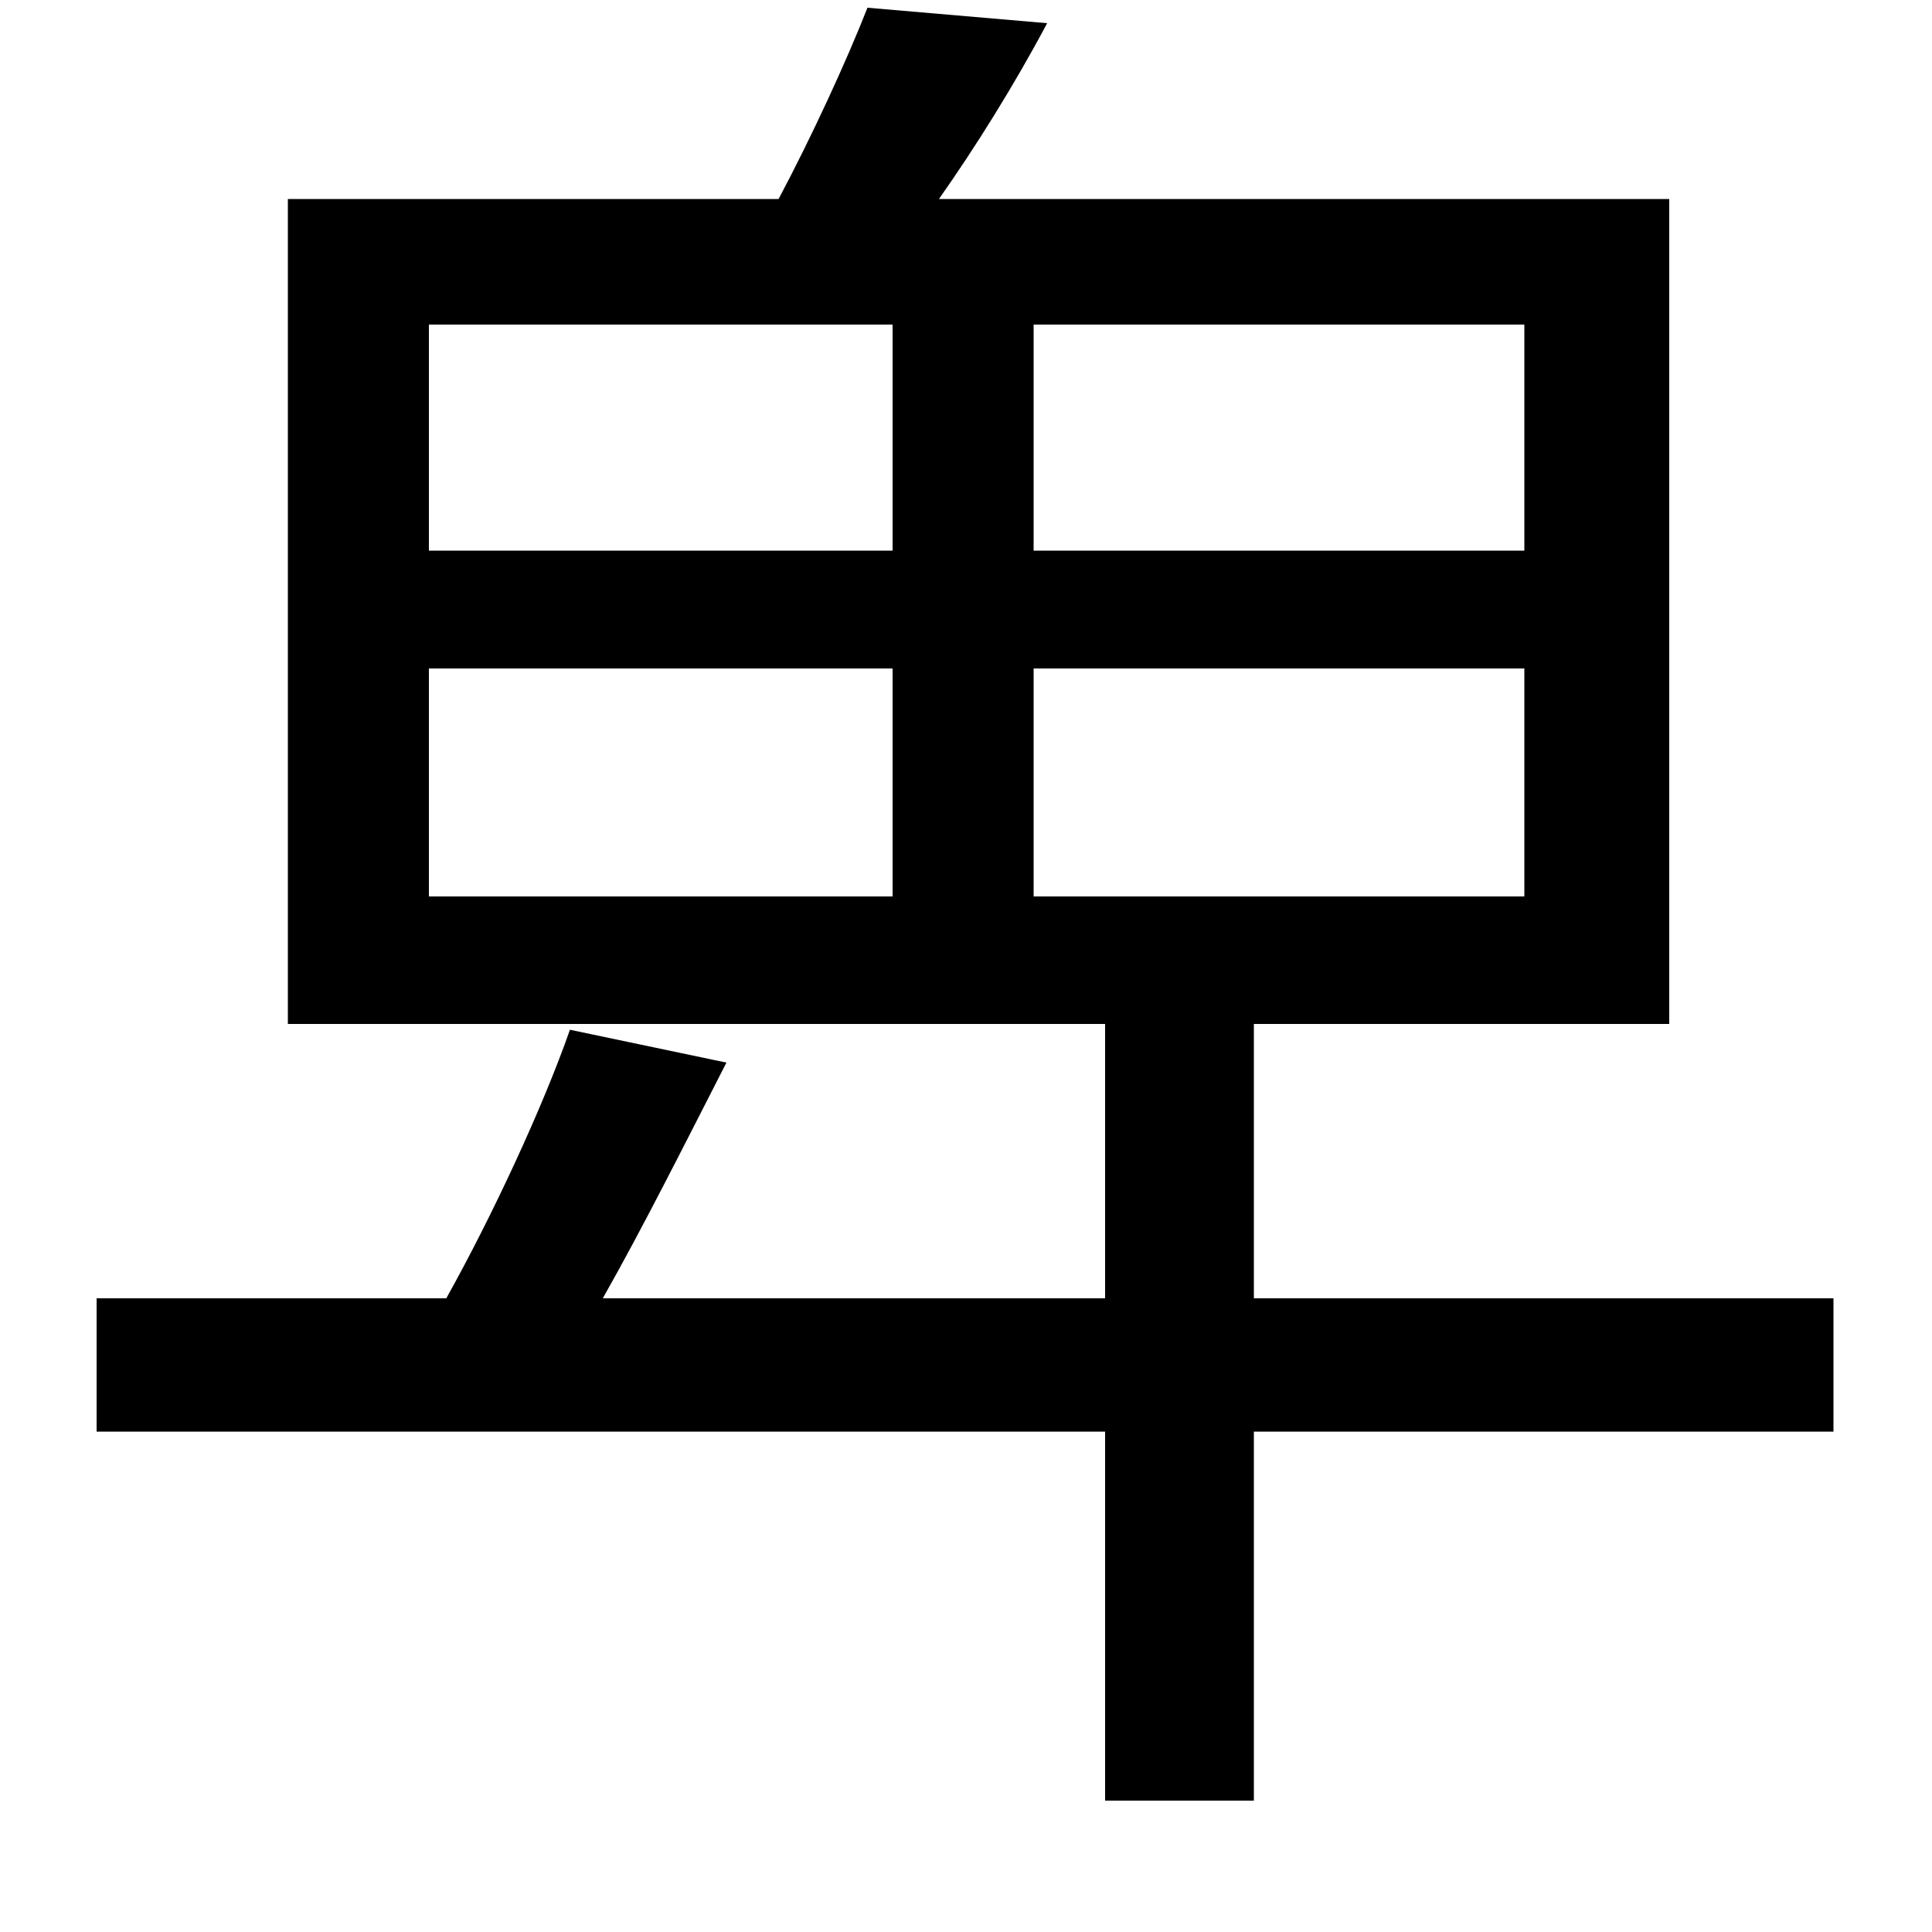 <svg xmlns="http://www.w3.org/2000/svg"
    viewBox="0 0 1000 1000">
  <!--
© 2014-2021 Adobe (http://www.adobe.com/).
Noto is a trademark of Google Inc.
This Font Software is licensed under the SIL Open Font License, Version 1.1. This Font Software is distributed on an "AS IS" BASIS, WITHOUT WARRANTIES OR CONDITIONS OF ANY KIND, either express or implied. See the SIL Open Font License for the specific language, permissions and limitations governing your use of this Font Software.
http://scripts.sil.org/OFL
  -->
<path d="M222 346L462 346 462 464 222 464ZM535 346L789 346 789 464 535 464ZM222 168L462 168 462 285 222 285ZM535 168L789 168 789 285 535 285ZM50 672L50 741 572 741 572 932 649 932 649 741 949 741 949 672 649 672 649 530 864 530 864 103 486 103C505 76 525 44 542 12L449 4C438 32 420 71 403 103L149 103 149 530 572 530 572 672 312 672C333 635 355 591 376 550L295 533C281 573 255 629 231 672Z"/>
</svg>
